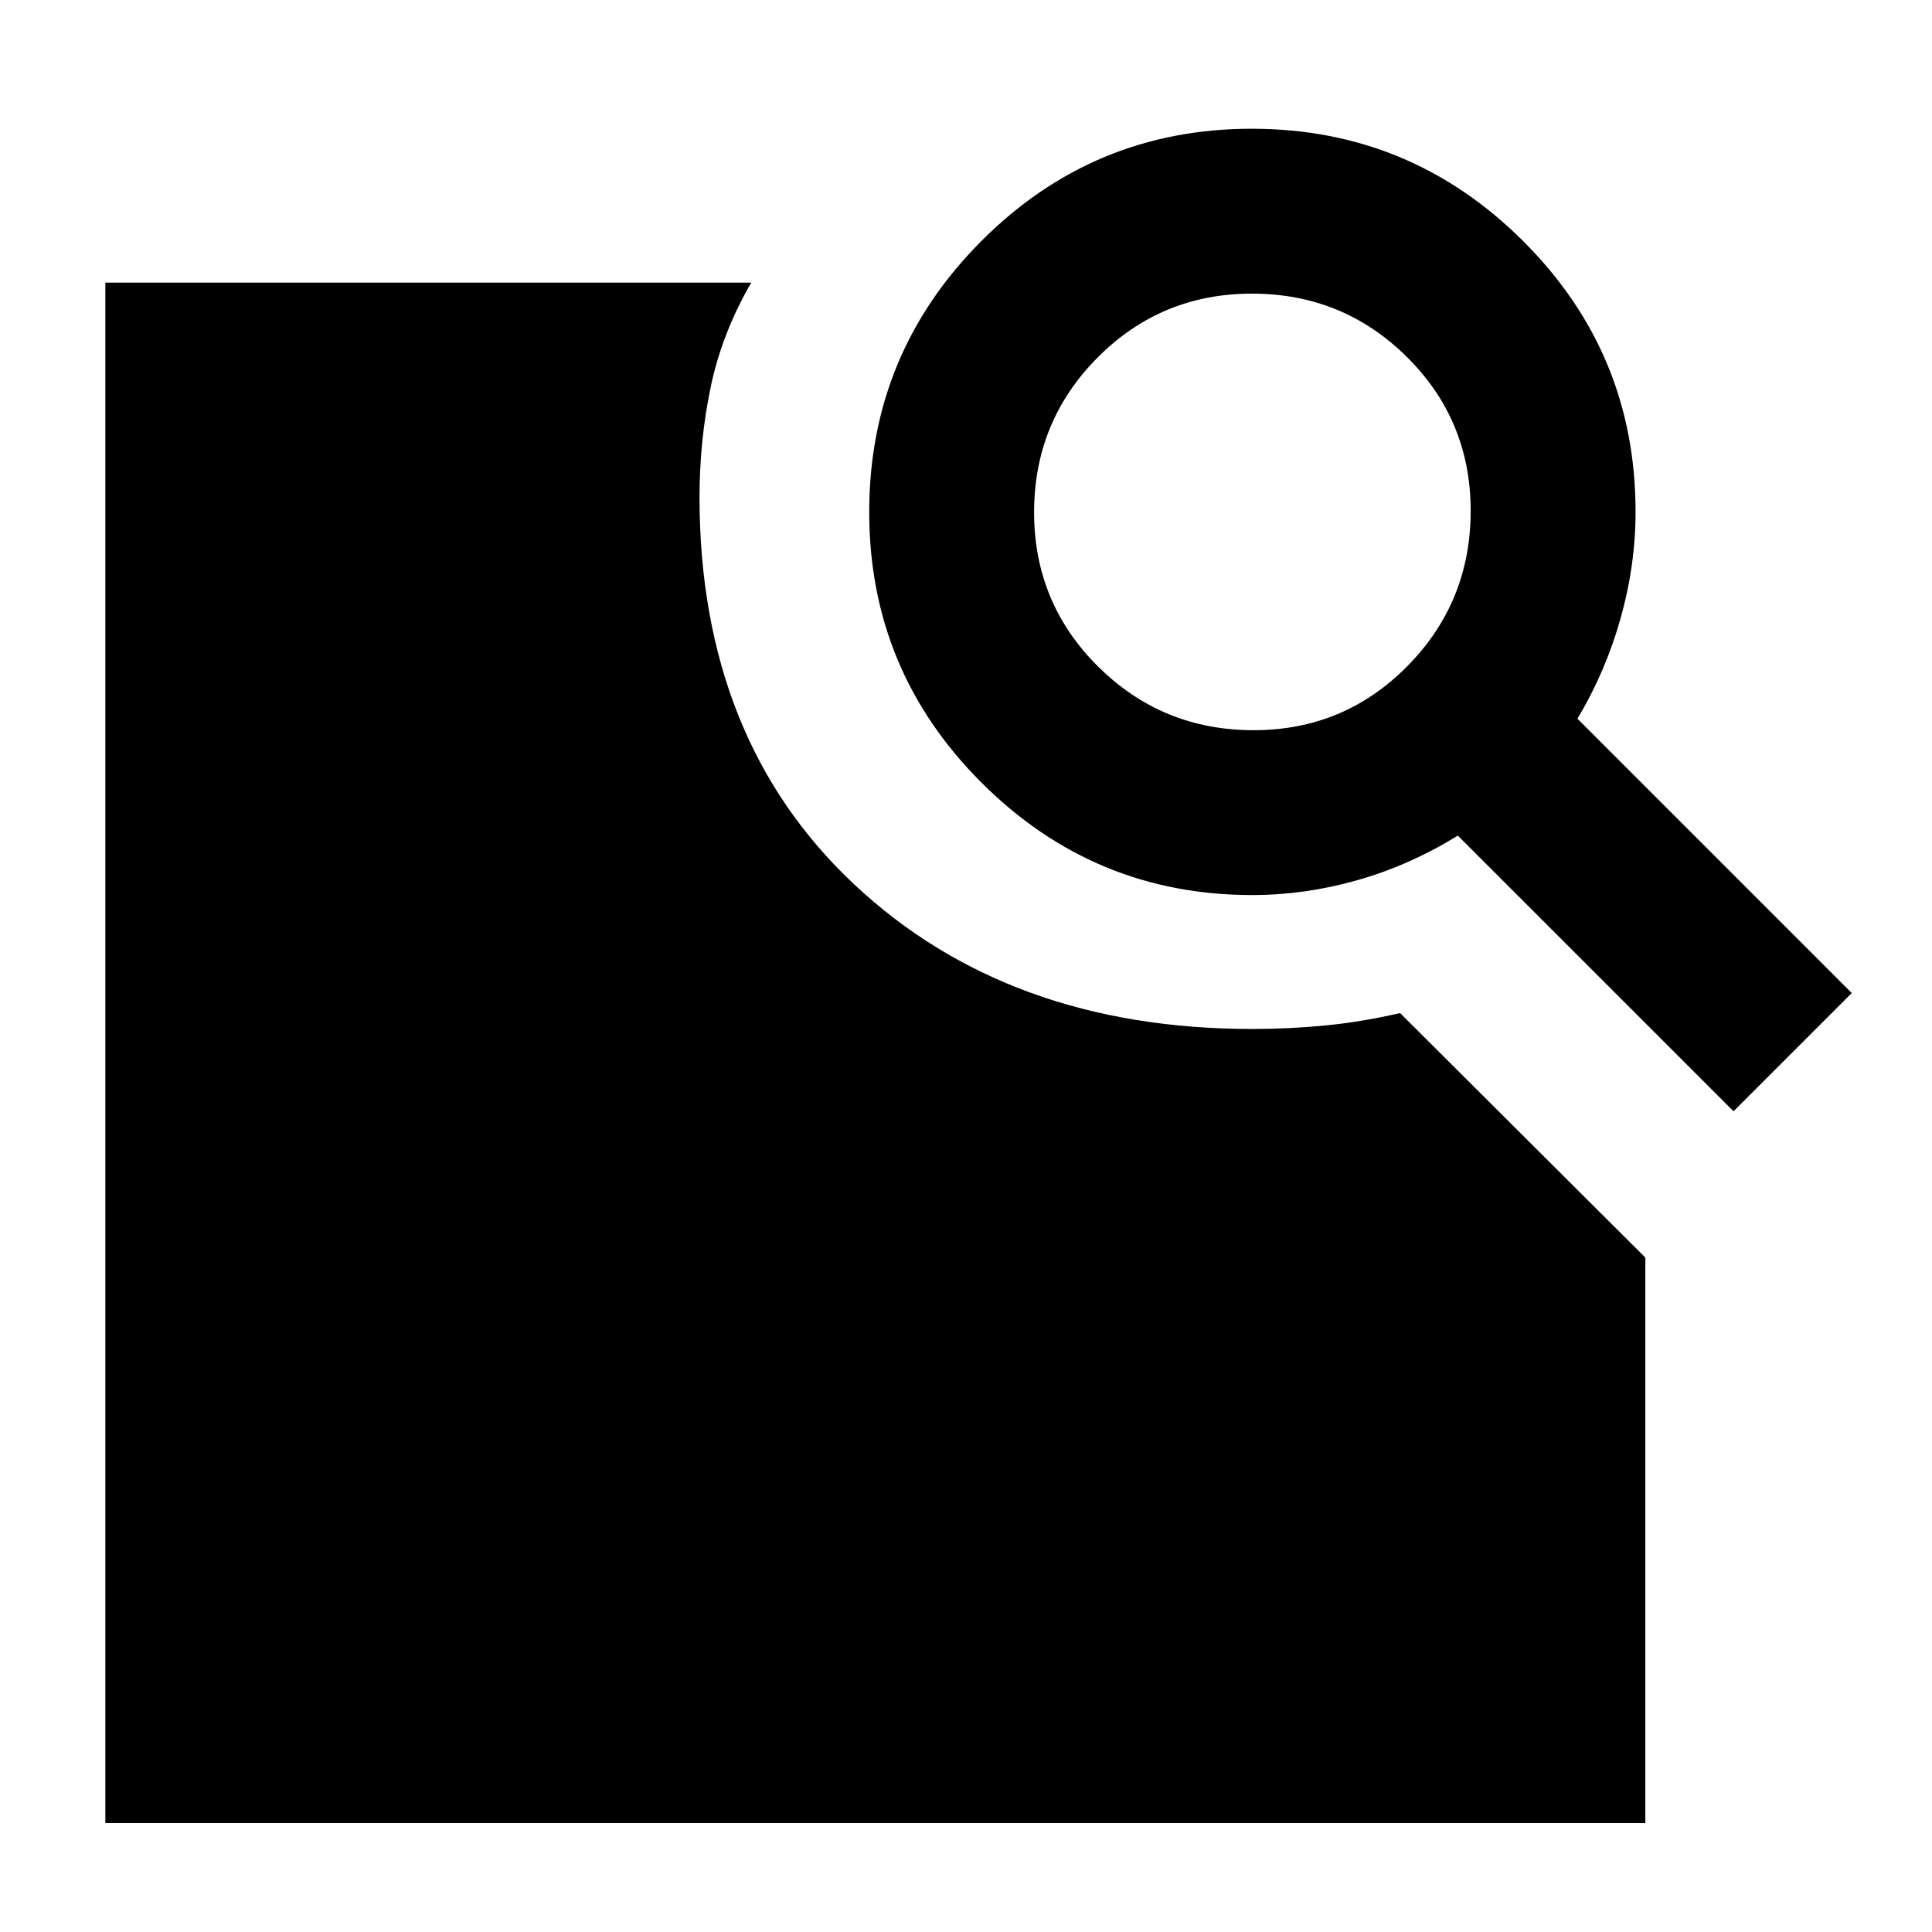 <svg xmlns="http://www.w3.org/2000/svg" height="40" viewBox="0 -960 960 960" width="40"><path d="m783.83-602.88 136.31 136.32-58.76 58.76-136.99-136.98q-24.25 14.9-50.17 22.21-25.92 7.32-51.98 7.32-78.55 0-134.44-55.76-55.89-55.77-55.89-134.54 0-78.77 55.67-134.62 55.67-55.86 134.43-55.86 78.77 0 134.73 55.72 55.96 55.72 55.96 134.57 0 26.63-7.47 53.1-7.46 26.47-21.4 49.76Zm-160.95 5.71q45.04 0 76.46-31.86 31.43-31.86 31.43-77.18 0-45.04-31.75-76.47-31.74-31.42-76.89-31.42-45.16 0-76.72 31.74-31.57 31.75-31.57 76.9 0 45.16 31.86 76.72 31.86 31.57 77.18 31.57ZM52.35-54.15v-765.41h320.94q-14.54 25.08-20.12 51.72-5.59 26.64-5.59 55.22.19 120.1 76.81 192.01 76.63 71.9 197.91 71.9 18.32 0 36.27-1.74 17.94-1.75 37.13-6.16l121.86 121.49v280.97H52.35Z"/></svg>
